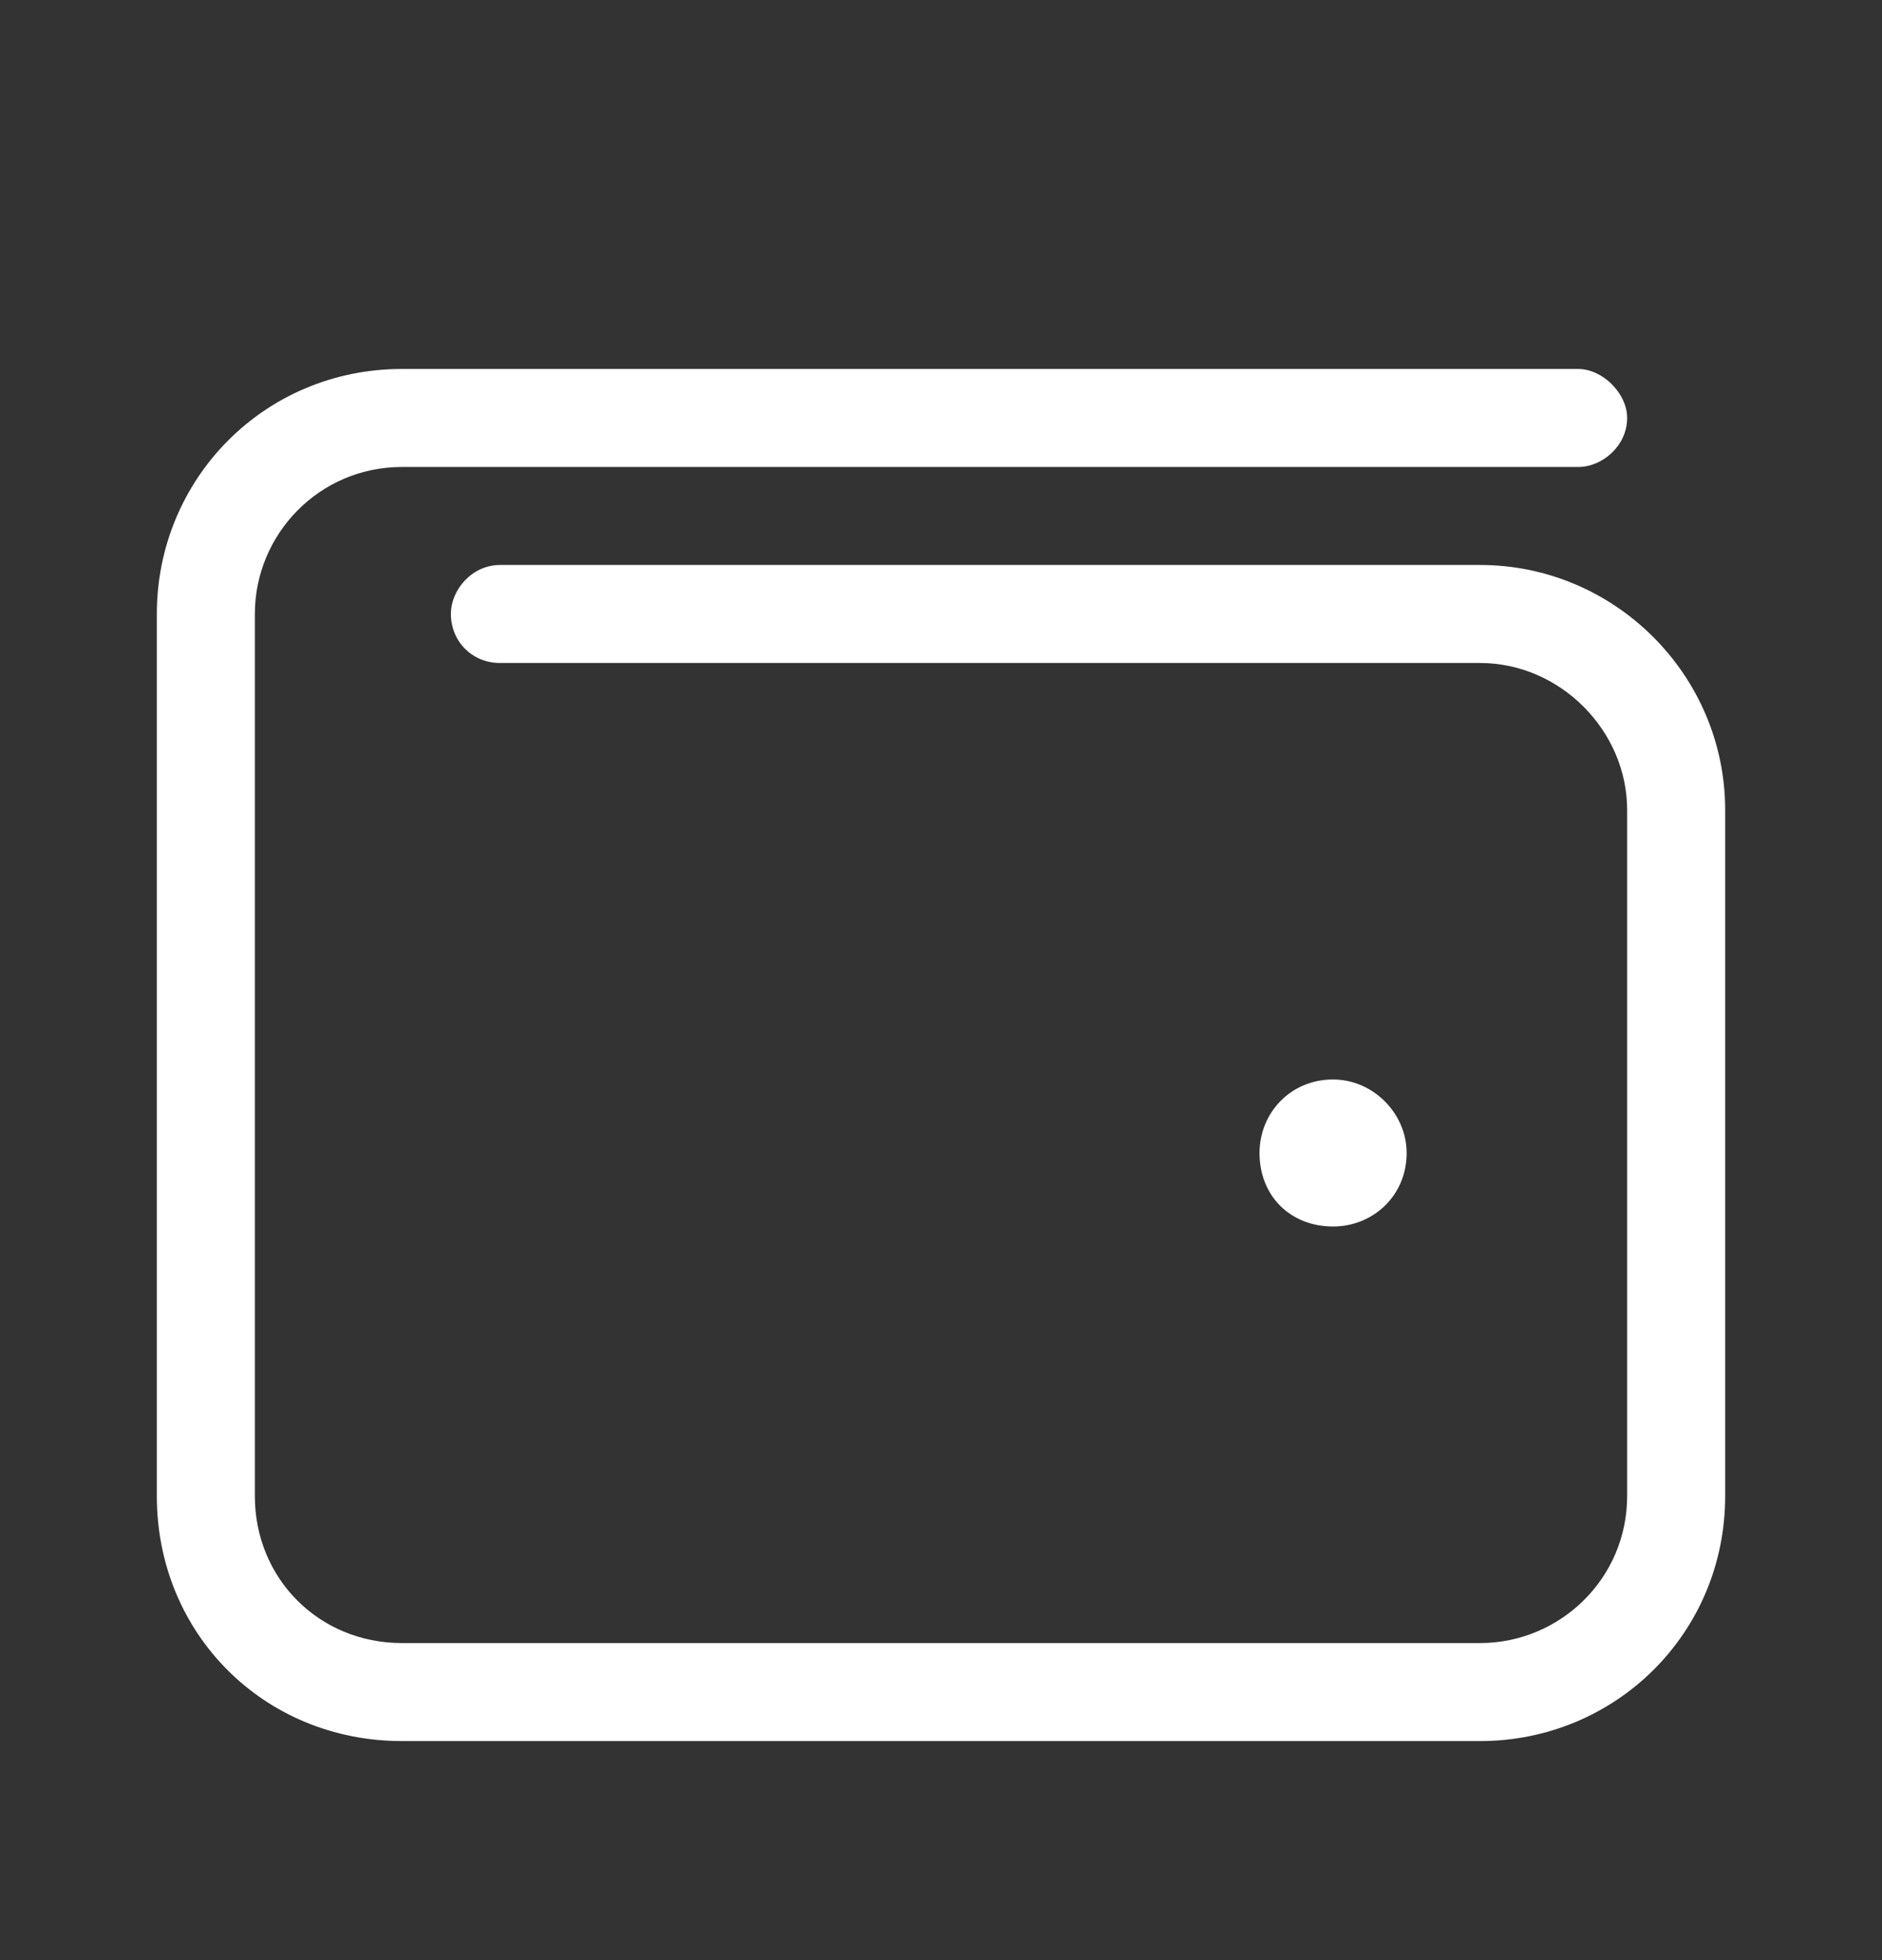 <svg width="24" height="25" viewBox="0 0 24 25" fill="none" xmlns="http://www.w3.org/2000/svg">
<rect x="0" y="0" width="24" height="25" fill="#333333" stroke="none"/>
<path d="M20.125 4.706C20.438 4.706 20.75 5.018 20.75 5.331C20.75 5.682 20.438 5.956 20.125 5.956H5.125C4.07 5.956 3.25 6.815 3.25 7.831V19.081C3.25 20.135 4.07 20.956 5.125 20.956H18.875C19.891 20.956 20.75 20.135 20.75 19.081V10.331C20.75 9.315 19.891 8.456 18.875 8.456H6.375C6.023 8.456 5.75 8.182 5.75 7.831C5.75 7.518 6.023 7.206 6.375 7.206H18.875C20.594 7.206 22 8.612 22 10.331V19.081C22 20.838 20.594 22.206 18.875 22.206H5.125C3.367 22.206 2 20.838 2 19.081V7.831C2 6.112 3.367 4.706 5.125 4.706H20.125ZM16.062 14.706C16.062 14.198 16.453 13.768 17 13.768C17.508 13.768 17.938 14.198 17.938 14.706C17.938 15.252 17.508 15.643 17 15.643C16.453 15.643 16.062 15.252 16.062 14.706Z" fill="white"/>
</svg>
